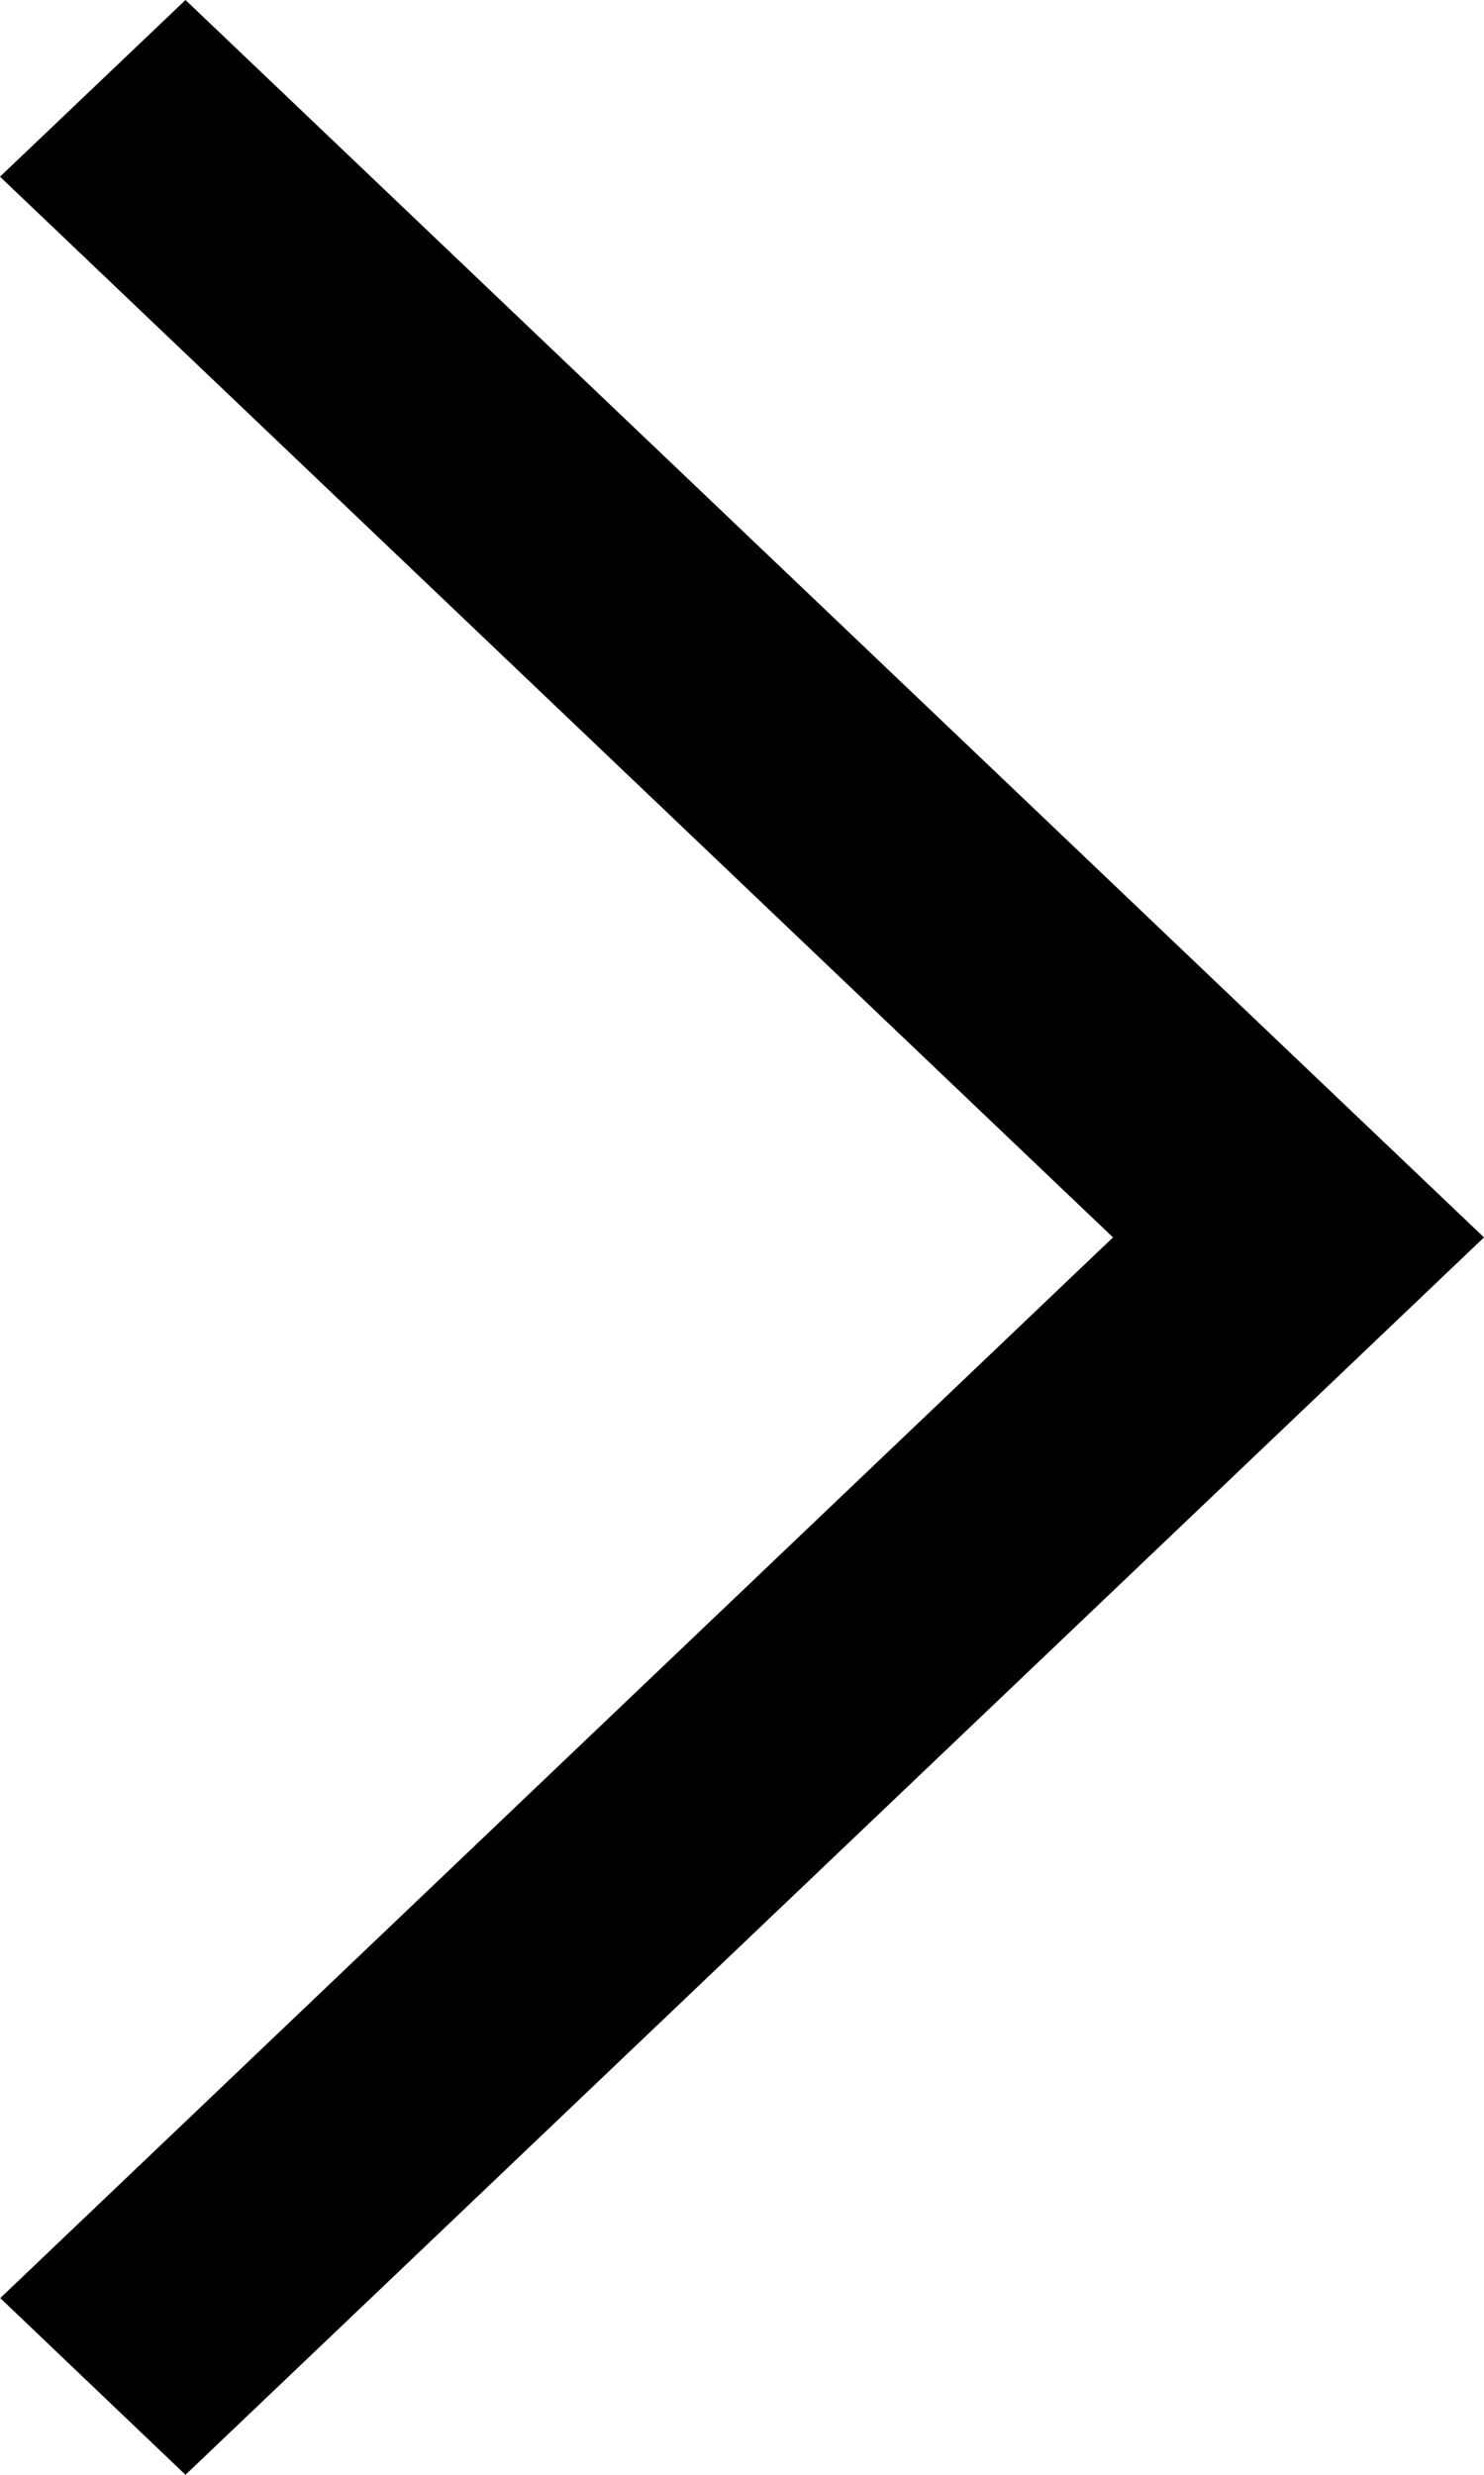 <svg width="6" height="10" viewBox="0 0 6 10" fill="none" xmlns="http://www.w3.org/2000/svg">
<path fill-rule="evenodd" clip-rule="evenodd" d="M5.25 4.286L0.75 0L0 0.714L4.5 5L0.001 9.286L0.75 10L6 5L5.25 4.286L5.25 4.286Z" fill="black"/>
</svg>
